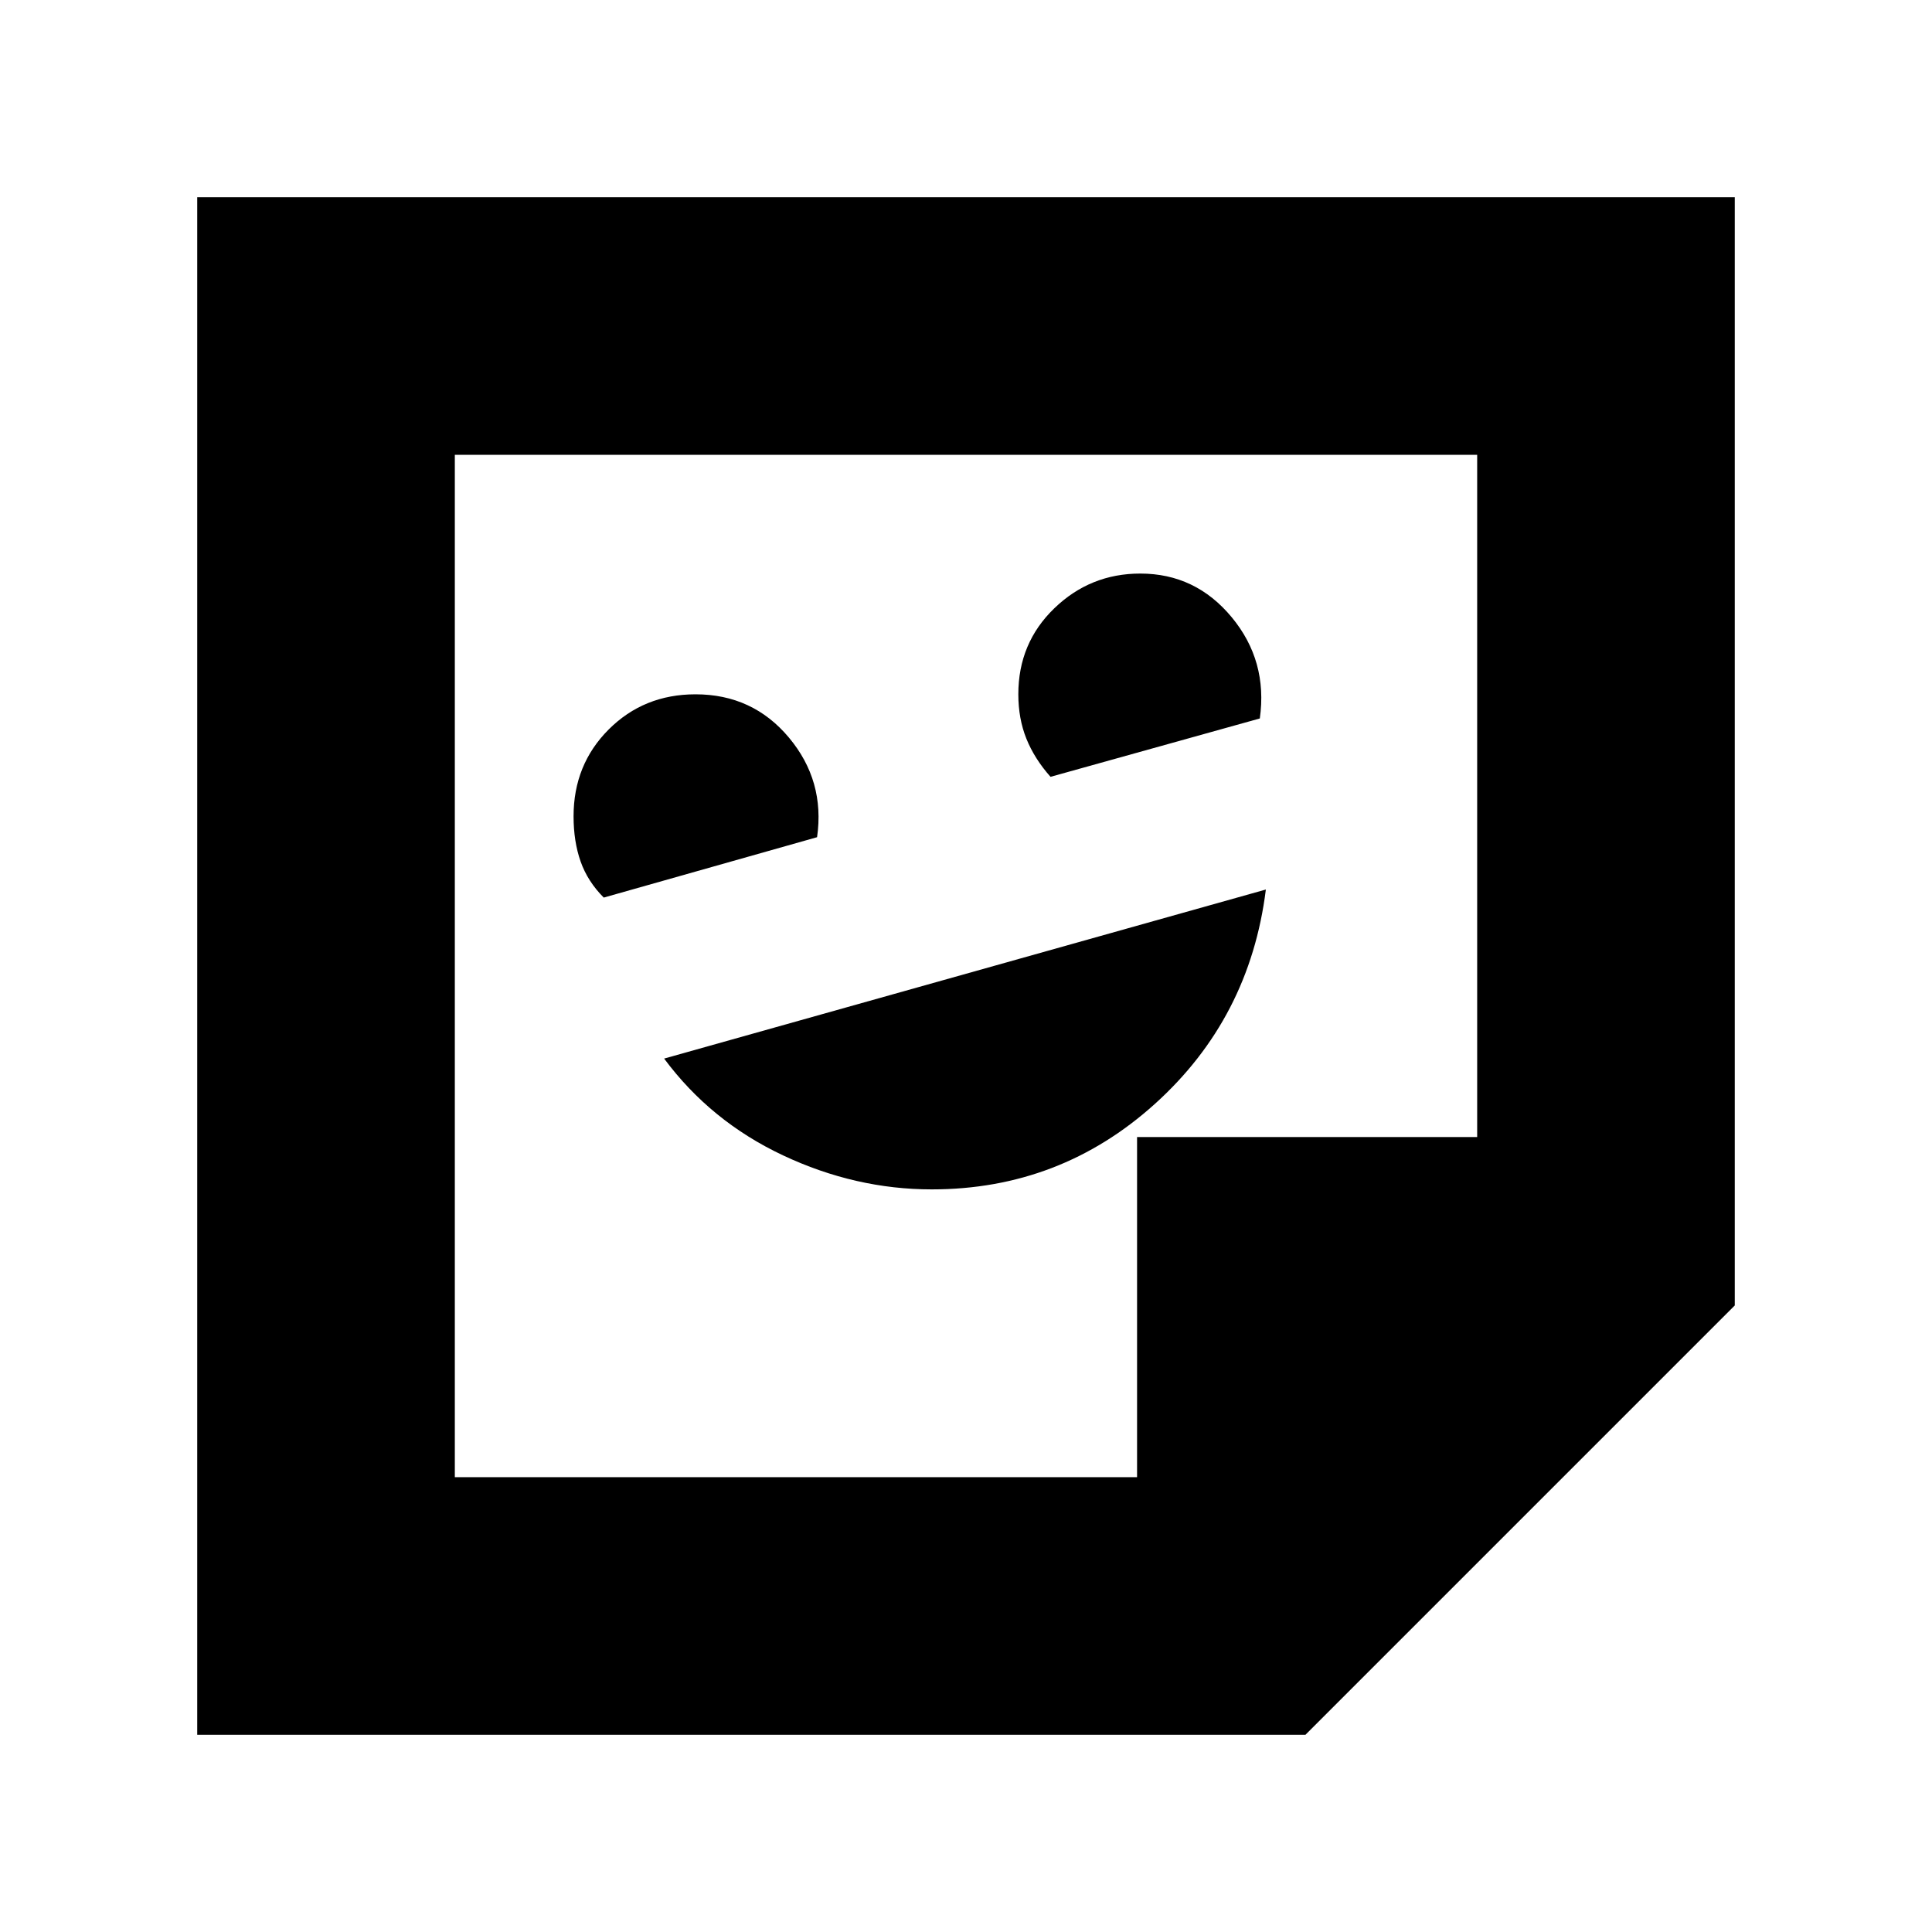 <svg xmlns="http://www.w3.org/2000/svg" height="20" viewBox="0 -960 960 960" width="20"><path d="M463.01-369q63.75 0 110.87-42.5Q621-454 629-518l-299 84q23.14 31.18 59.07 48.09Q425-369 463.01-369ZM300-514l106-30q4-28-13.99-49.5Q374.02-615 345.6-615q-25.68 0-43.14 17.46T285-554.39q0 12.52 3.5 22.45Q292-522 300-514Zm222-60 104-29q4-28.6-13.97-50.3-17.97-21.7-45.42-21.7-24.86 0-42.73 17.26Q506-640.49 506-615.03q0 12.1 4 22.07 4 9.96 12 18.96ZM648.67-98H98v-764h764v550.67L648.67-98ZM565-226v-169h169v-339H226v508h339Zm0 0Zm-339 0v-508 508Z"/></svg>